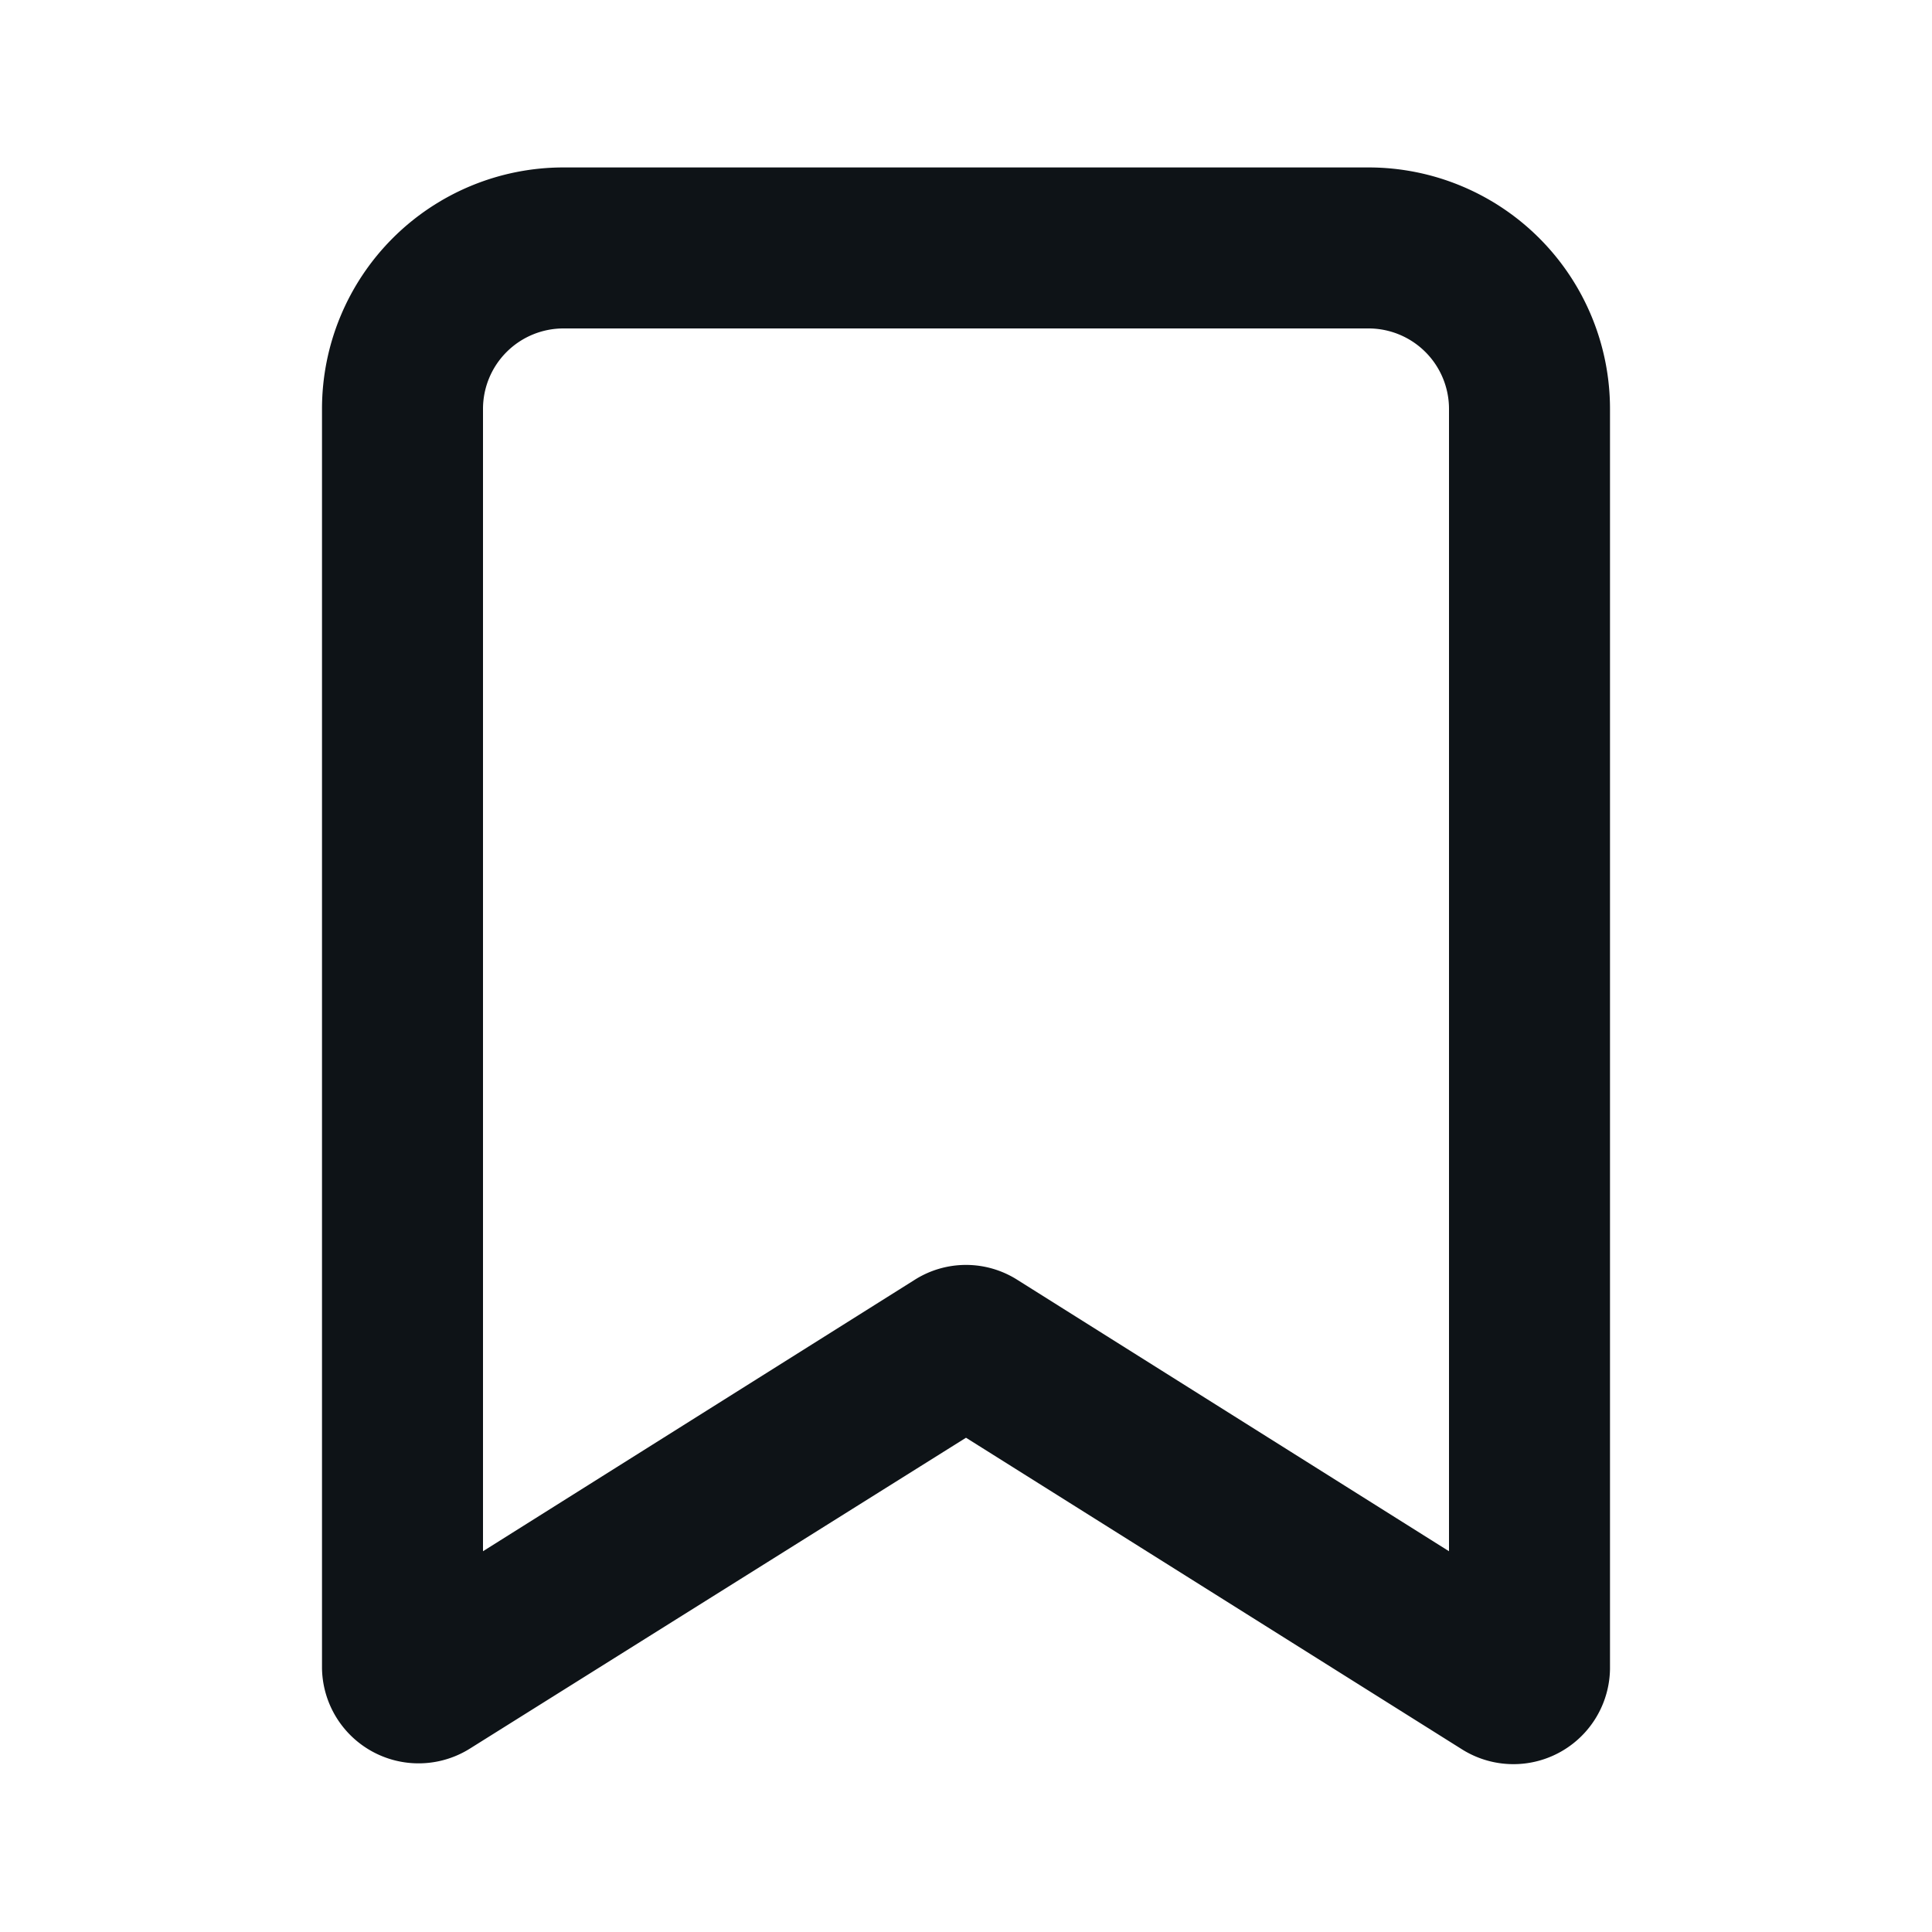 <svg xmlns="http://www.w3.org/2000/svg" viewBox="0 0 24 24"><defs><style>.cls-1{fill:#0e1317;fill-rule:evenodd;}</style></defs><g id="Layer-16" data-name="Layer"><g id="Vrstva_90" data-name="Vrstva 90"><path class="cls-1" d="M17,2.08H7a3,3,0,0,0-3,3V20.72a1.2,1.2,0,0,0,1.84,1L12,17.86l6.16,3.87a1.2,1.2,0,0,0,1.84-1V5.08A3,3,0,0,0,17,2.08Zm1,17.19L12.64,15.9a1.19,1.19,0,0,0-1.28,0L6,19.27V5.08a1,1,0,0,1,1-1H17a1,1,0,0,1,1,1Z"/></g></g></svg>